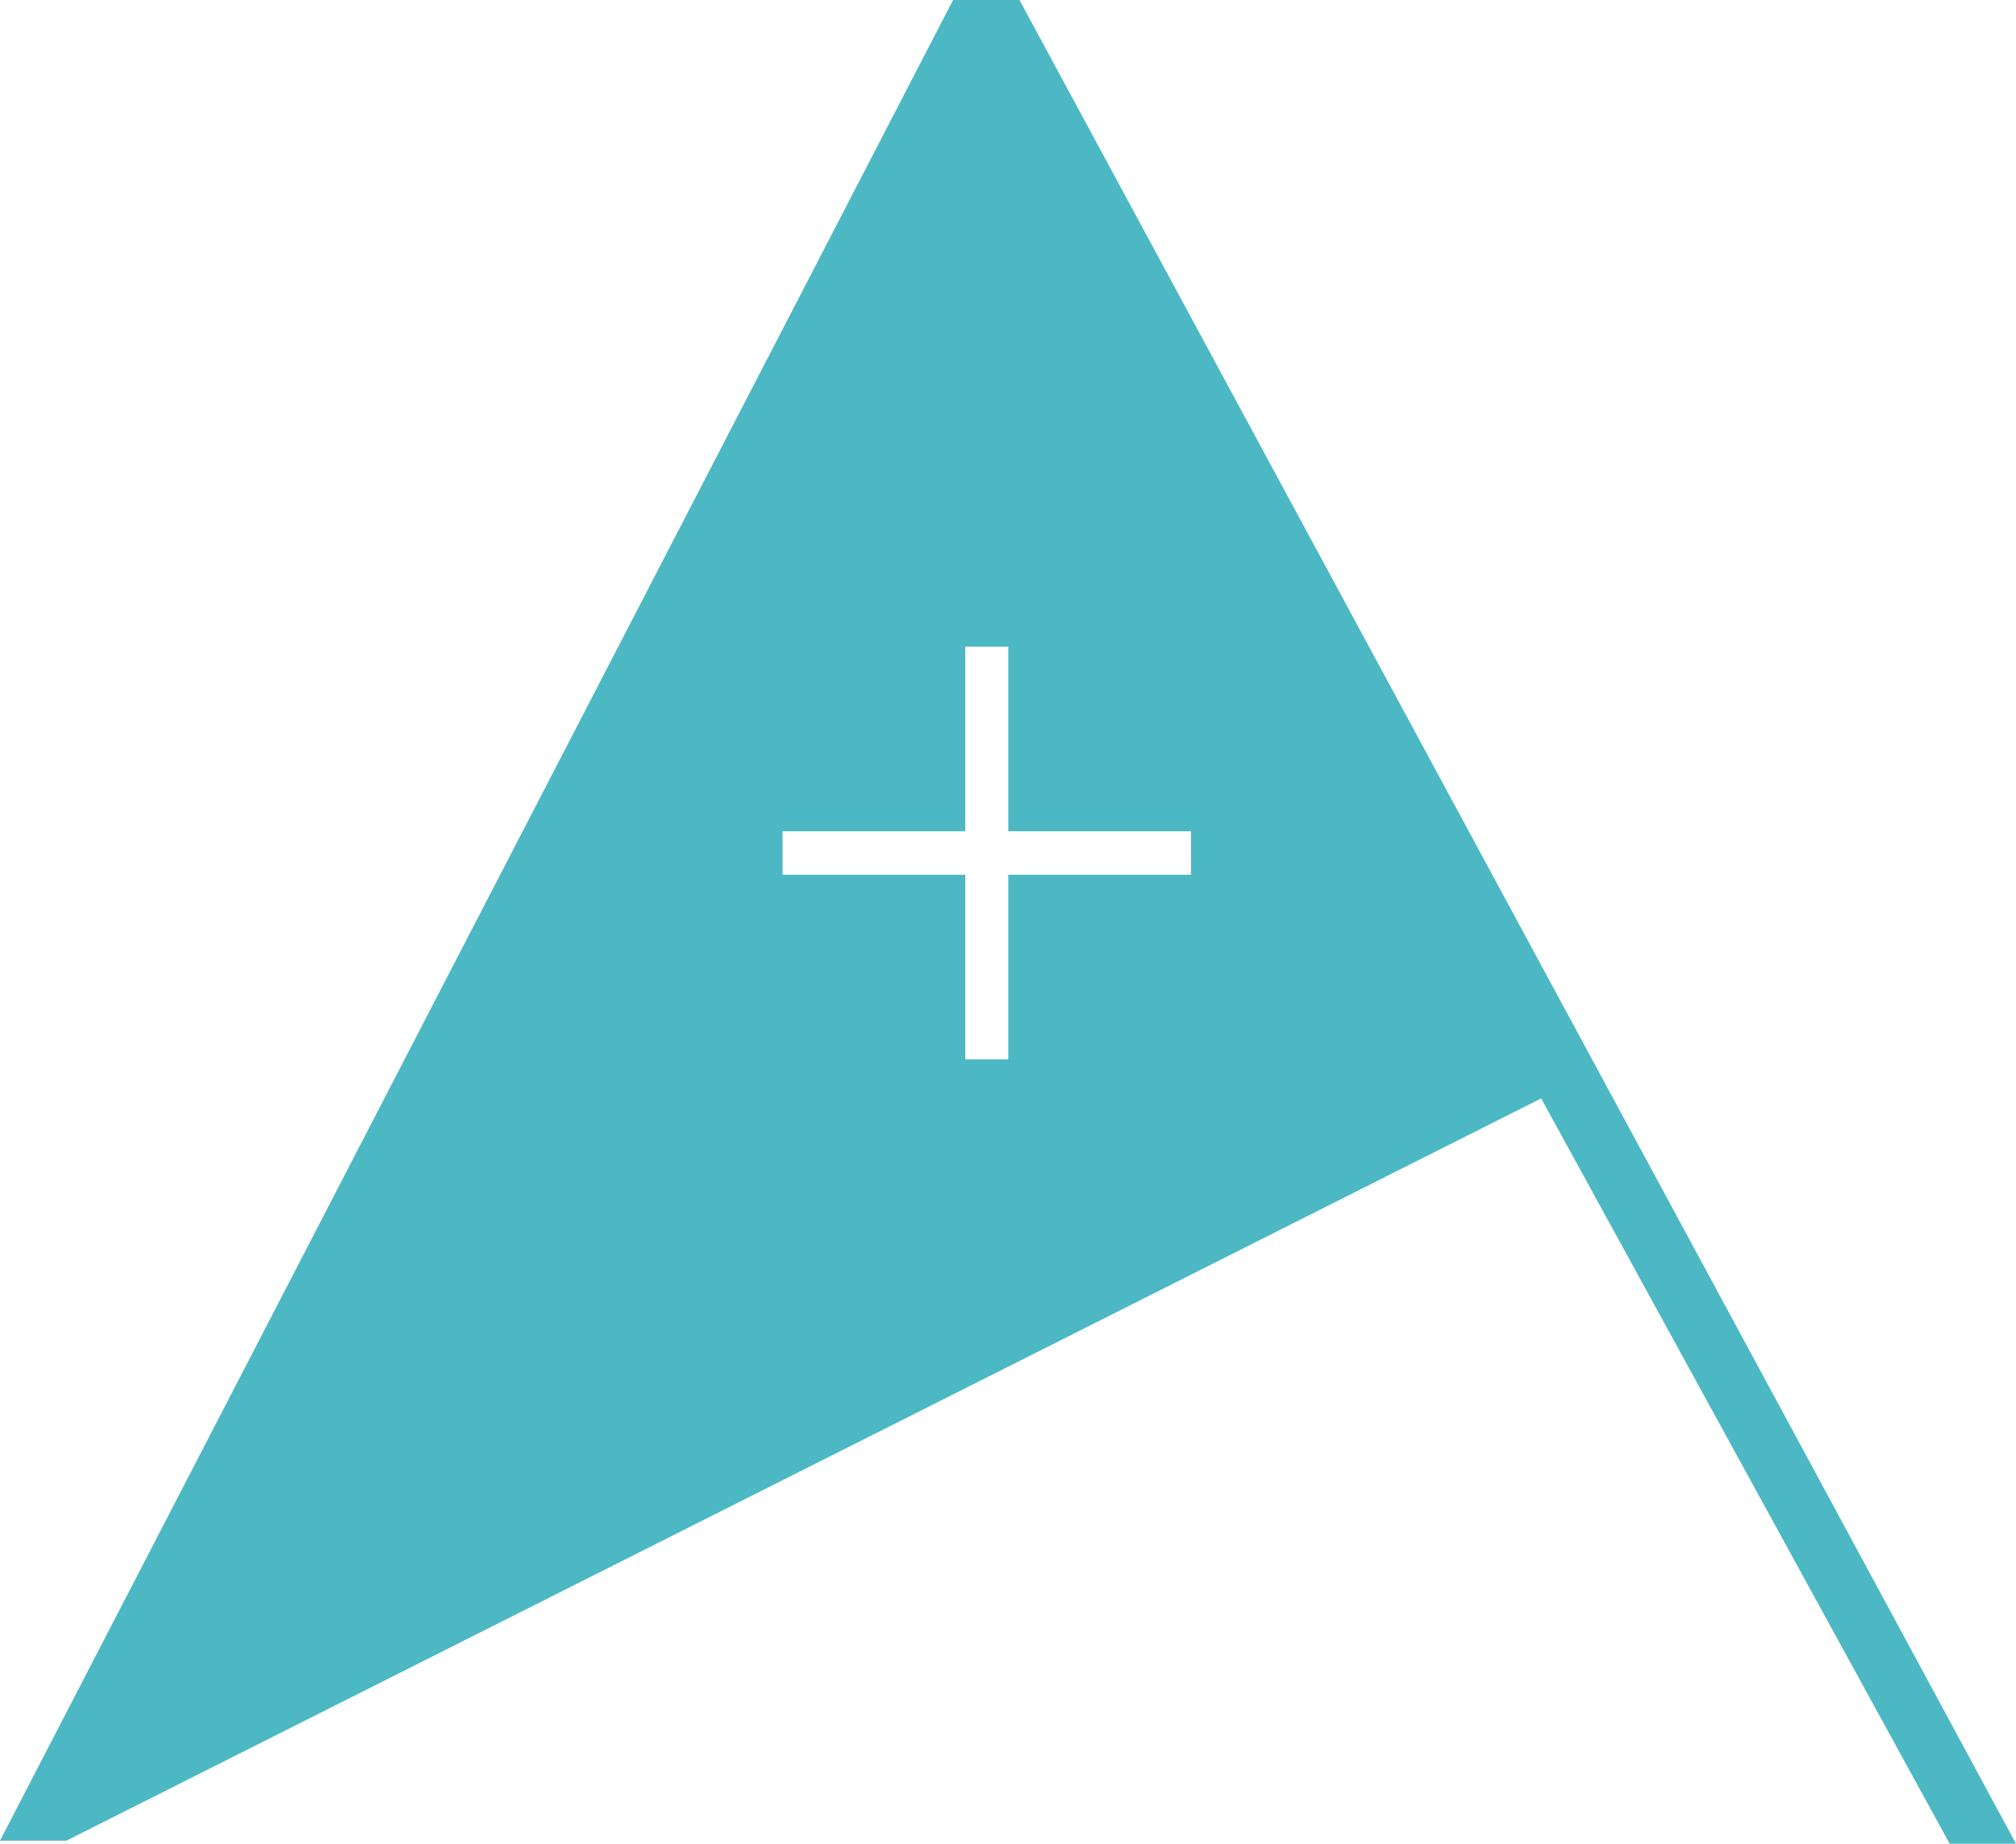 <?xml version="1.0" encoding="UTF-8"?>
<svg width="82px" height="75px" viewBox="0 0 82 75" version="1.1" xmlns="http://www.w3.org/2000/svg" xmlns:xlink="http://www.w3.org/1999/xlink">
    <!-- Generator: Sketch 63.1 (92452) - https://sketch.com -->
    <title>AmplitudeJS</title>
    <desc>Created with Sketch.</desc>
    <defs>
        <radialGradient cx="92.266%" cy="-110.465%" fx="92.266%" fy="-110.465%" r="24.712%" gradientTransform="translate(0.923,-1.105),scale(0.915,1),translate(-0.923,1.105)" id="radialGradient-1">
            <stop stop-color="#3CD3AD" offset="0%"></stop>
            <stop stop-color="#4CB8C4" offset="100%"></stop>
        </radialGradient>
    </defs>
    <g id="01.00:-Homepage" stroke="none" stroke-width="1" fill="none" fill-rule="evenodd">
        <g id="00_HD:-Home" transform="translate(-832, -376)" fill="url(#radialGradient-1)" fill-rule="nonzero">
            <g id="Featured-Subjects" transform="translate(128, 290)">
                <g id="Subject" transform="translate(602, 61)">
                    <path d="M140.766,25 L102,99.879 L104.7,99.879 L164.687,69.683 L181.301,100 L184,100 L143.466,25 L140.766,25 Z M133.83,58.815 L141.263,58.815 L141.263,51.305 L143.012,51.305 L143.012,58.815 L150.445,58.815 L150.445,60.583 L143.012,60.583 L143.012,68.092 L141.263,68.092 L141.263,60.583 L133.83,60.583 L133.83,58.815 Z" id="AmplitudeJS"></path>
                </g>
            </g>
        </g>
    </g>
</svg>